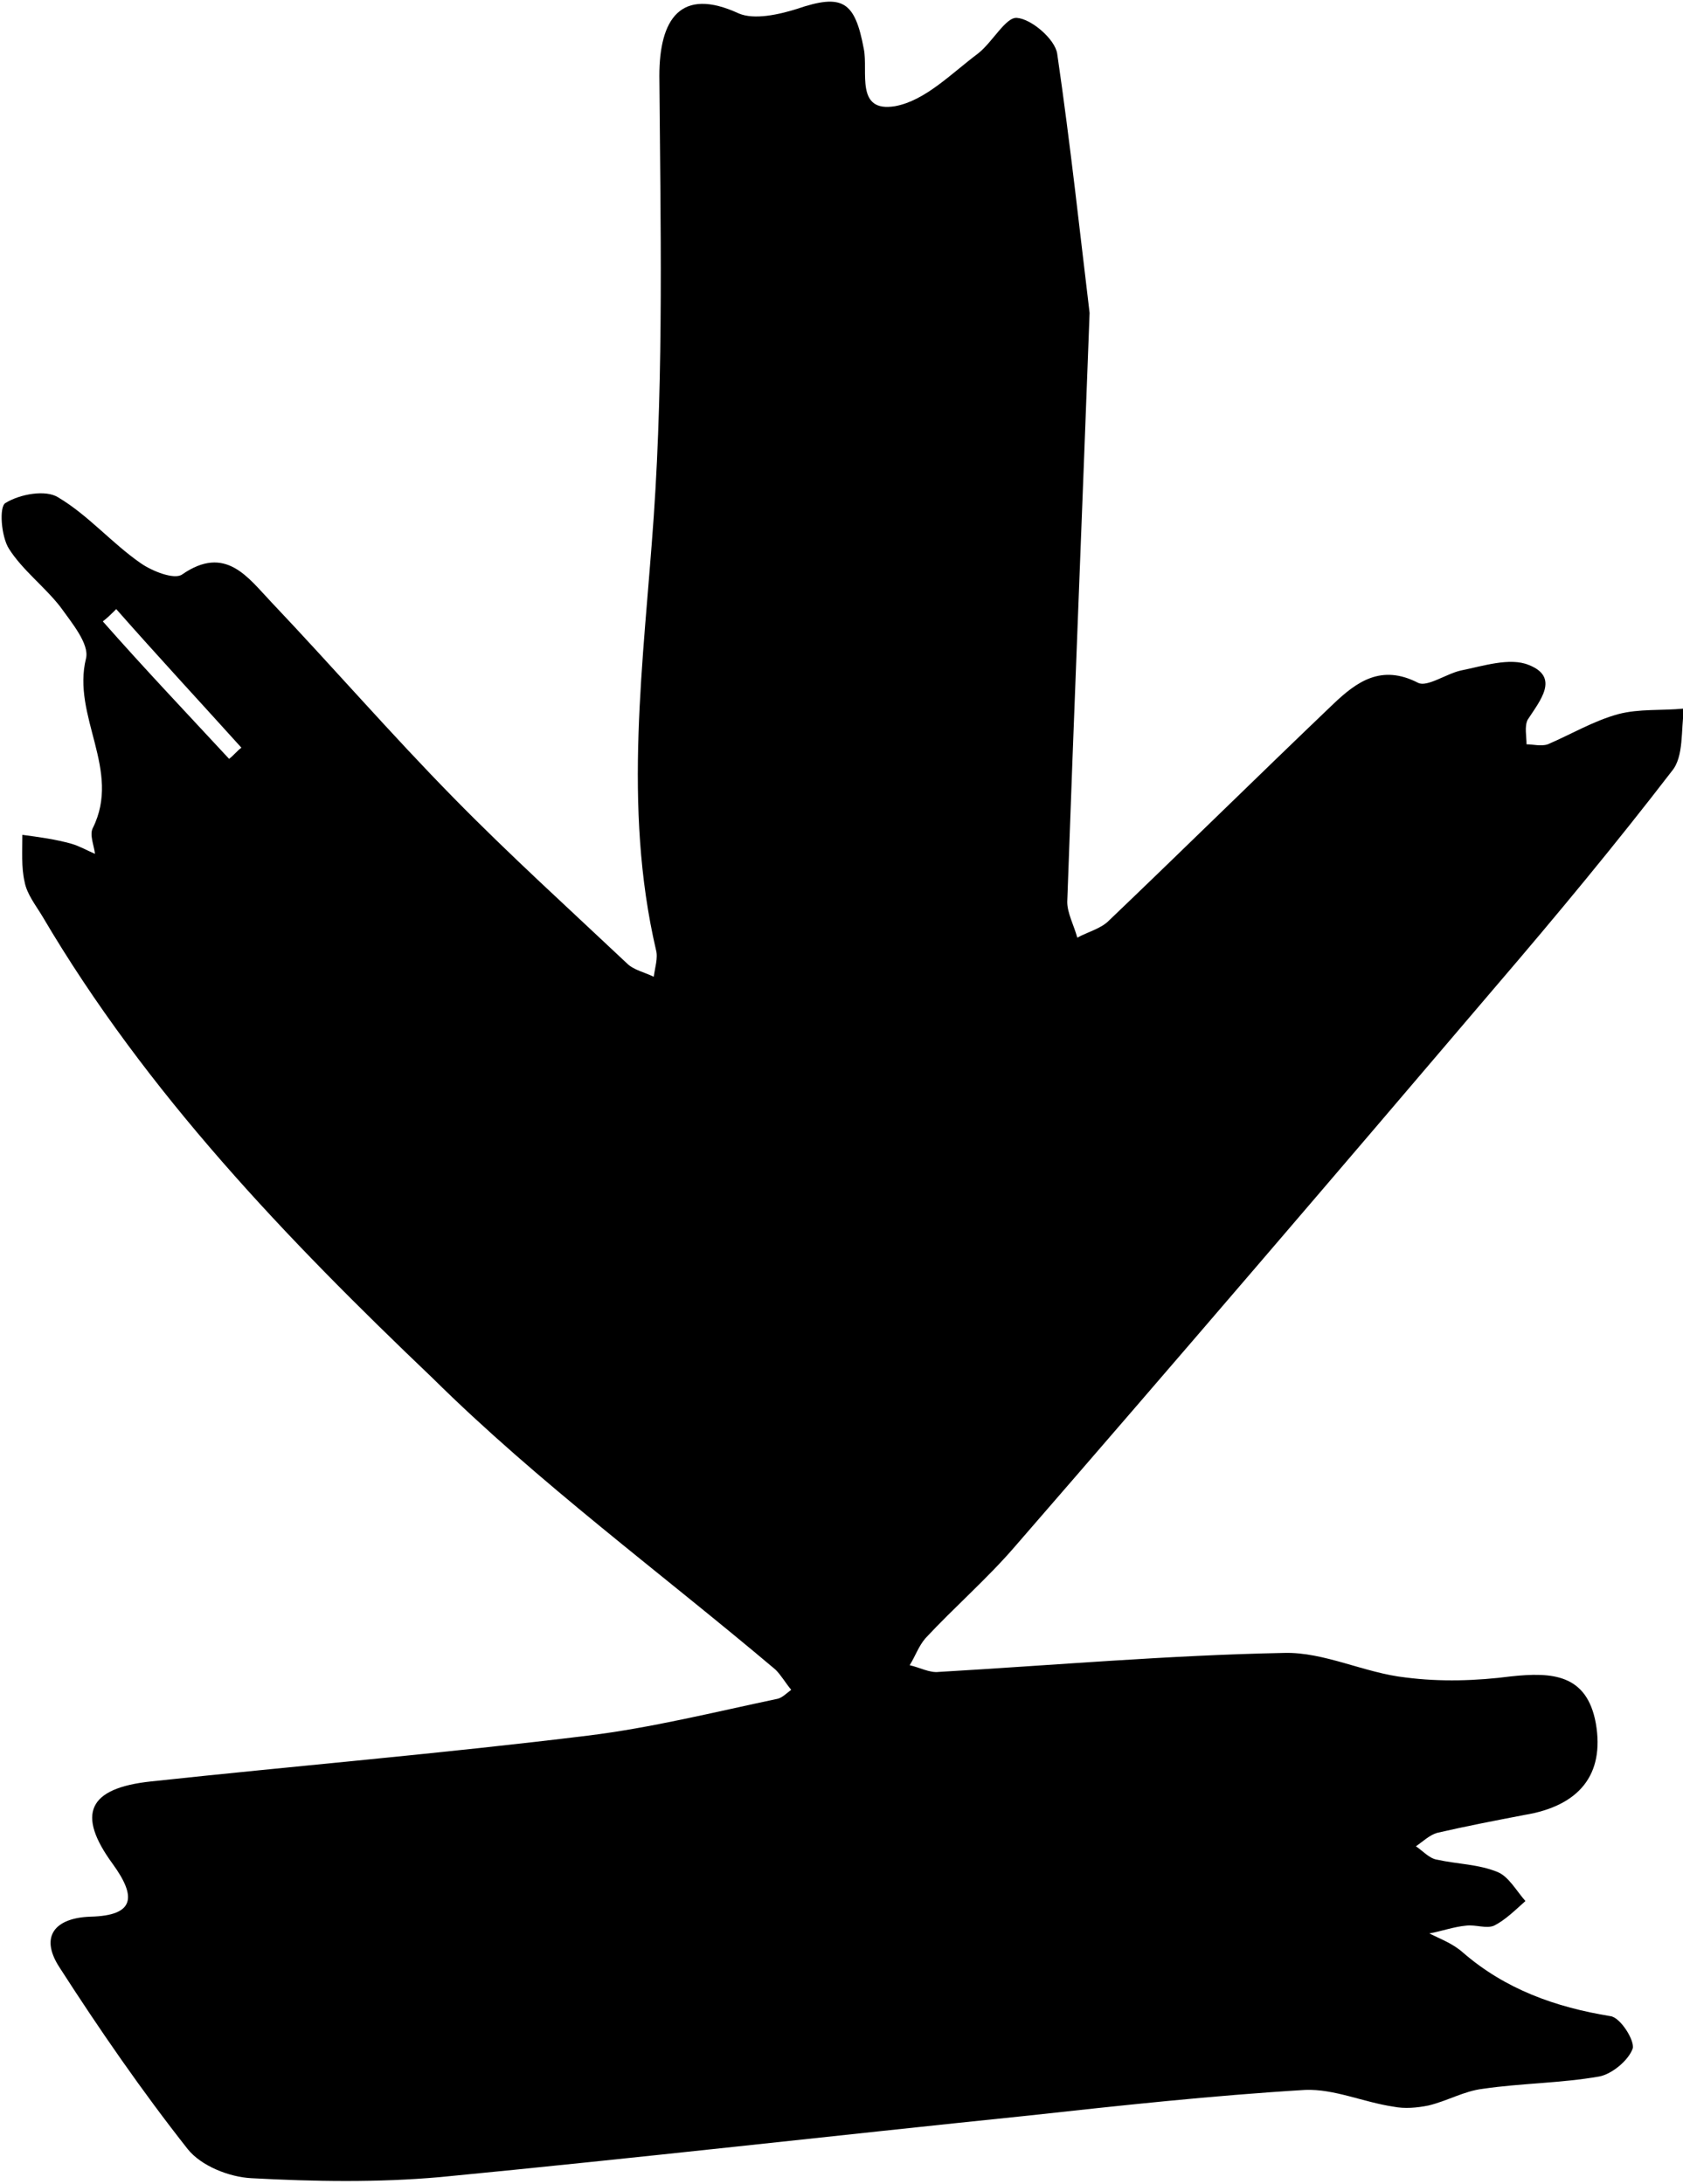 <?xml version="1.0" encoding="utf-8"?>
<!-- Generator: Adobe Illustrator 21.0.0, SVG Export Plug-In . SVG Version: 6.00 Build 0)  -->
<svg version="1.1" id="Layer_1" xmlns="http://www.w3.org/2000/svg" xmlns:xlink="http://www.w3.org/1999/xlink" x="0px" y="0px"
	 viewBox="0 0 150.6 195.4" style="enable-background:new 0 0 150.6 195.4;" xml:space="preserve">
<path d="M97.5,28c-0.7,18.8-1.4,35.8-2,52.7c0,1,0.6,2.1,0.9,3.2c0.9-0.5,2.1-0.8,2.8-1.5c6.7-6.4,13.4-13,20.1-19.4
	c2.1-2,4.3-3.6,7.6-1.9c0.8,0.4,2.5-0.8,3.8-1.1c2-0.4,4.4-1.2,6.1-0.5c2.8,1.1,1,3.2-0.1,4.9c-0.3,0.6-0.1,1.5-0.1,2.2
	c0.6,0,1.3,0.2,1.9,0c2.1-0.9,4.1-2.1,6.3-2.7c1.9-0.5,3.9-0.3,5.9-0.5c-0.3,1.9,0,4.3-1.1,5.6c-5,6.5-10.3,12.9-15.7,19.2
	c-14.3,16.8-28.6,33.5-43.1,50.2c-2.5,2.9-5.4,5.4-8,8.2c-0.6,0.7-0.9,1.6-1.4,2.4c0.9,0.2,1.8,0.7,2.6,0.6
	c10.3-0.6,20.6-1.5,30.9-1.7c3.6-0.1,7.2,1.8,10.9,2.2c3.1,0.4,6.3,0.3,9.4-0.1c3.7-0.4,6.8-0.2,7.6,4.2c0.8,4.6-1.5,7.4-6.4,8.2
	c-2.6,0.5-5.2,1-7.8,1.6c-0.7,0.2-1.3,0.8-1.9,1.2c0.6,0.4,1.2,1.1,1.9,1.2c1.8,0.4,3.7,0.4,5.4,1.1c1,0.4,1.7,1.7,2.5,2.6
	c-0.9,0.8-1.8,1.7-2.8,2.2c-0.7,0.3-1.6-0.1-2.5,0c-1.1,0.1-2.2,0.5-3.3,0.7c1,0.5,2.1,0.9,3,1.7c3.8,3.3,8.3,4.9,13.2,5.7
	c0.9,0.1,2.2,2.2,2,2.9c-0.4,1.1-1.9,2.3-3,2.5c-3.4,0.6-7,0.6-10.4,1.1c-1.7,0.2-3.2,1.1-4.9,1.5c-1,0.2-2.1,0.3-3.1,0.1
	c-2.7-0.4-5.3-1.6-7.9-1.5c-8.3,0.5-16.6,1.4-24.8,2.3c-17.5,1.8-35,3.8-52.6,5.5c-5.6,0.5-11.3,0.4-16.9,0.1
	c-2-0.1-4.5-1.1-5.7-2.6c-4.1-5.2-7.9-10.7-11.5-16.3c-1.8-2.8-0.3-4.4,2.8-4.5c4-0.1,4.1-1.8,2-4.7c-3.3-4.5-2.2-6.8,3.4-7.4
	c13-1.4,26.1-2.5,39.1-4.1c5.7-0.7,11.3-2.1,17-3.3c0.4-0.1,0.8-0.5,1.2-0.8c-0.5-0.6-0.9-1.3-1.4-1.8
	c-10.3-8.7-21.2-16.7-30.7-26.1C25.7,110.9,13.1,97.8,3.8,82c-0.6-1-1.4-2-1.6-3.1c-0.3-1.3-0.2-2.8-0.2-4.2c1.5,0.2,3,0.4,4.4,0.8
	c0.7,0.2,1.4,0.6,2.1,0.9c-0.1-0.8-0.5-1.7-0.2-2.3c2.6-5.2-1.9-10-0.6-15.2c0.3-1.3-1.3-3.2-2.3-4.6c-1.4-1.8-3.4-3.3-4.6-5.2
	c-0.7-1.1-0.9-3.8-0.3-4.1c1.3-0.8,3.6-1.2,4.7-0.5c2.7,1.6,4.8,4.1,7.4,5.9c1,0.7,3,1.5,3.7,1c3.9-2.7,5.9,0.3,8,2.5
	c5.5,5.8,10.7,11.8,16.3,17.5c5,5.1,10.3,9.9,15.5,14.8c0.6,0.6,1.6,0.8,2.4,1.2c0.1-0.8,0.4-1.7,0.2-2.4c-3-12.9-1.1-25.8-0.2-38.8
	c0.9-13.1,0.6-26.3,0.5-39.4c0-5.1,1.9-8,7.1-5.6c1.4,0.6,3.6,0.1,5.2-0.4c4.1-1.4,5.2-0.7,6,3.6c0.4,2-0.8,5.7,2.8,5.1
	c2.7-0.5,5-2.9,7.4-4.7c1.3-1,2.5-3.3,3.5-3.2c1.3,0.1,3.4,1.9,3.6,3.2C95.8,13,96.7,21.4,97.5,28z M20.5,67.9
	c0.4-0.3,0.7-0.7,1.1-1c-3.7-4.1-7.5-8.2-11.2-12.4c-0.4,0.4-0.8,0.8-1.2,1.1C12.9,59.8,16.7,63.8,20.5,67.9z"/>
</svg>
